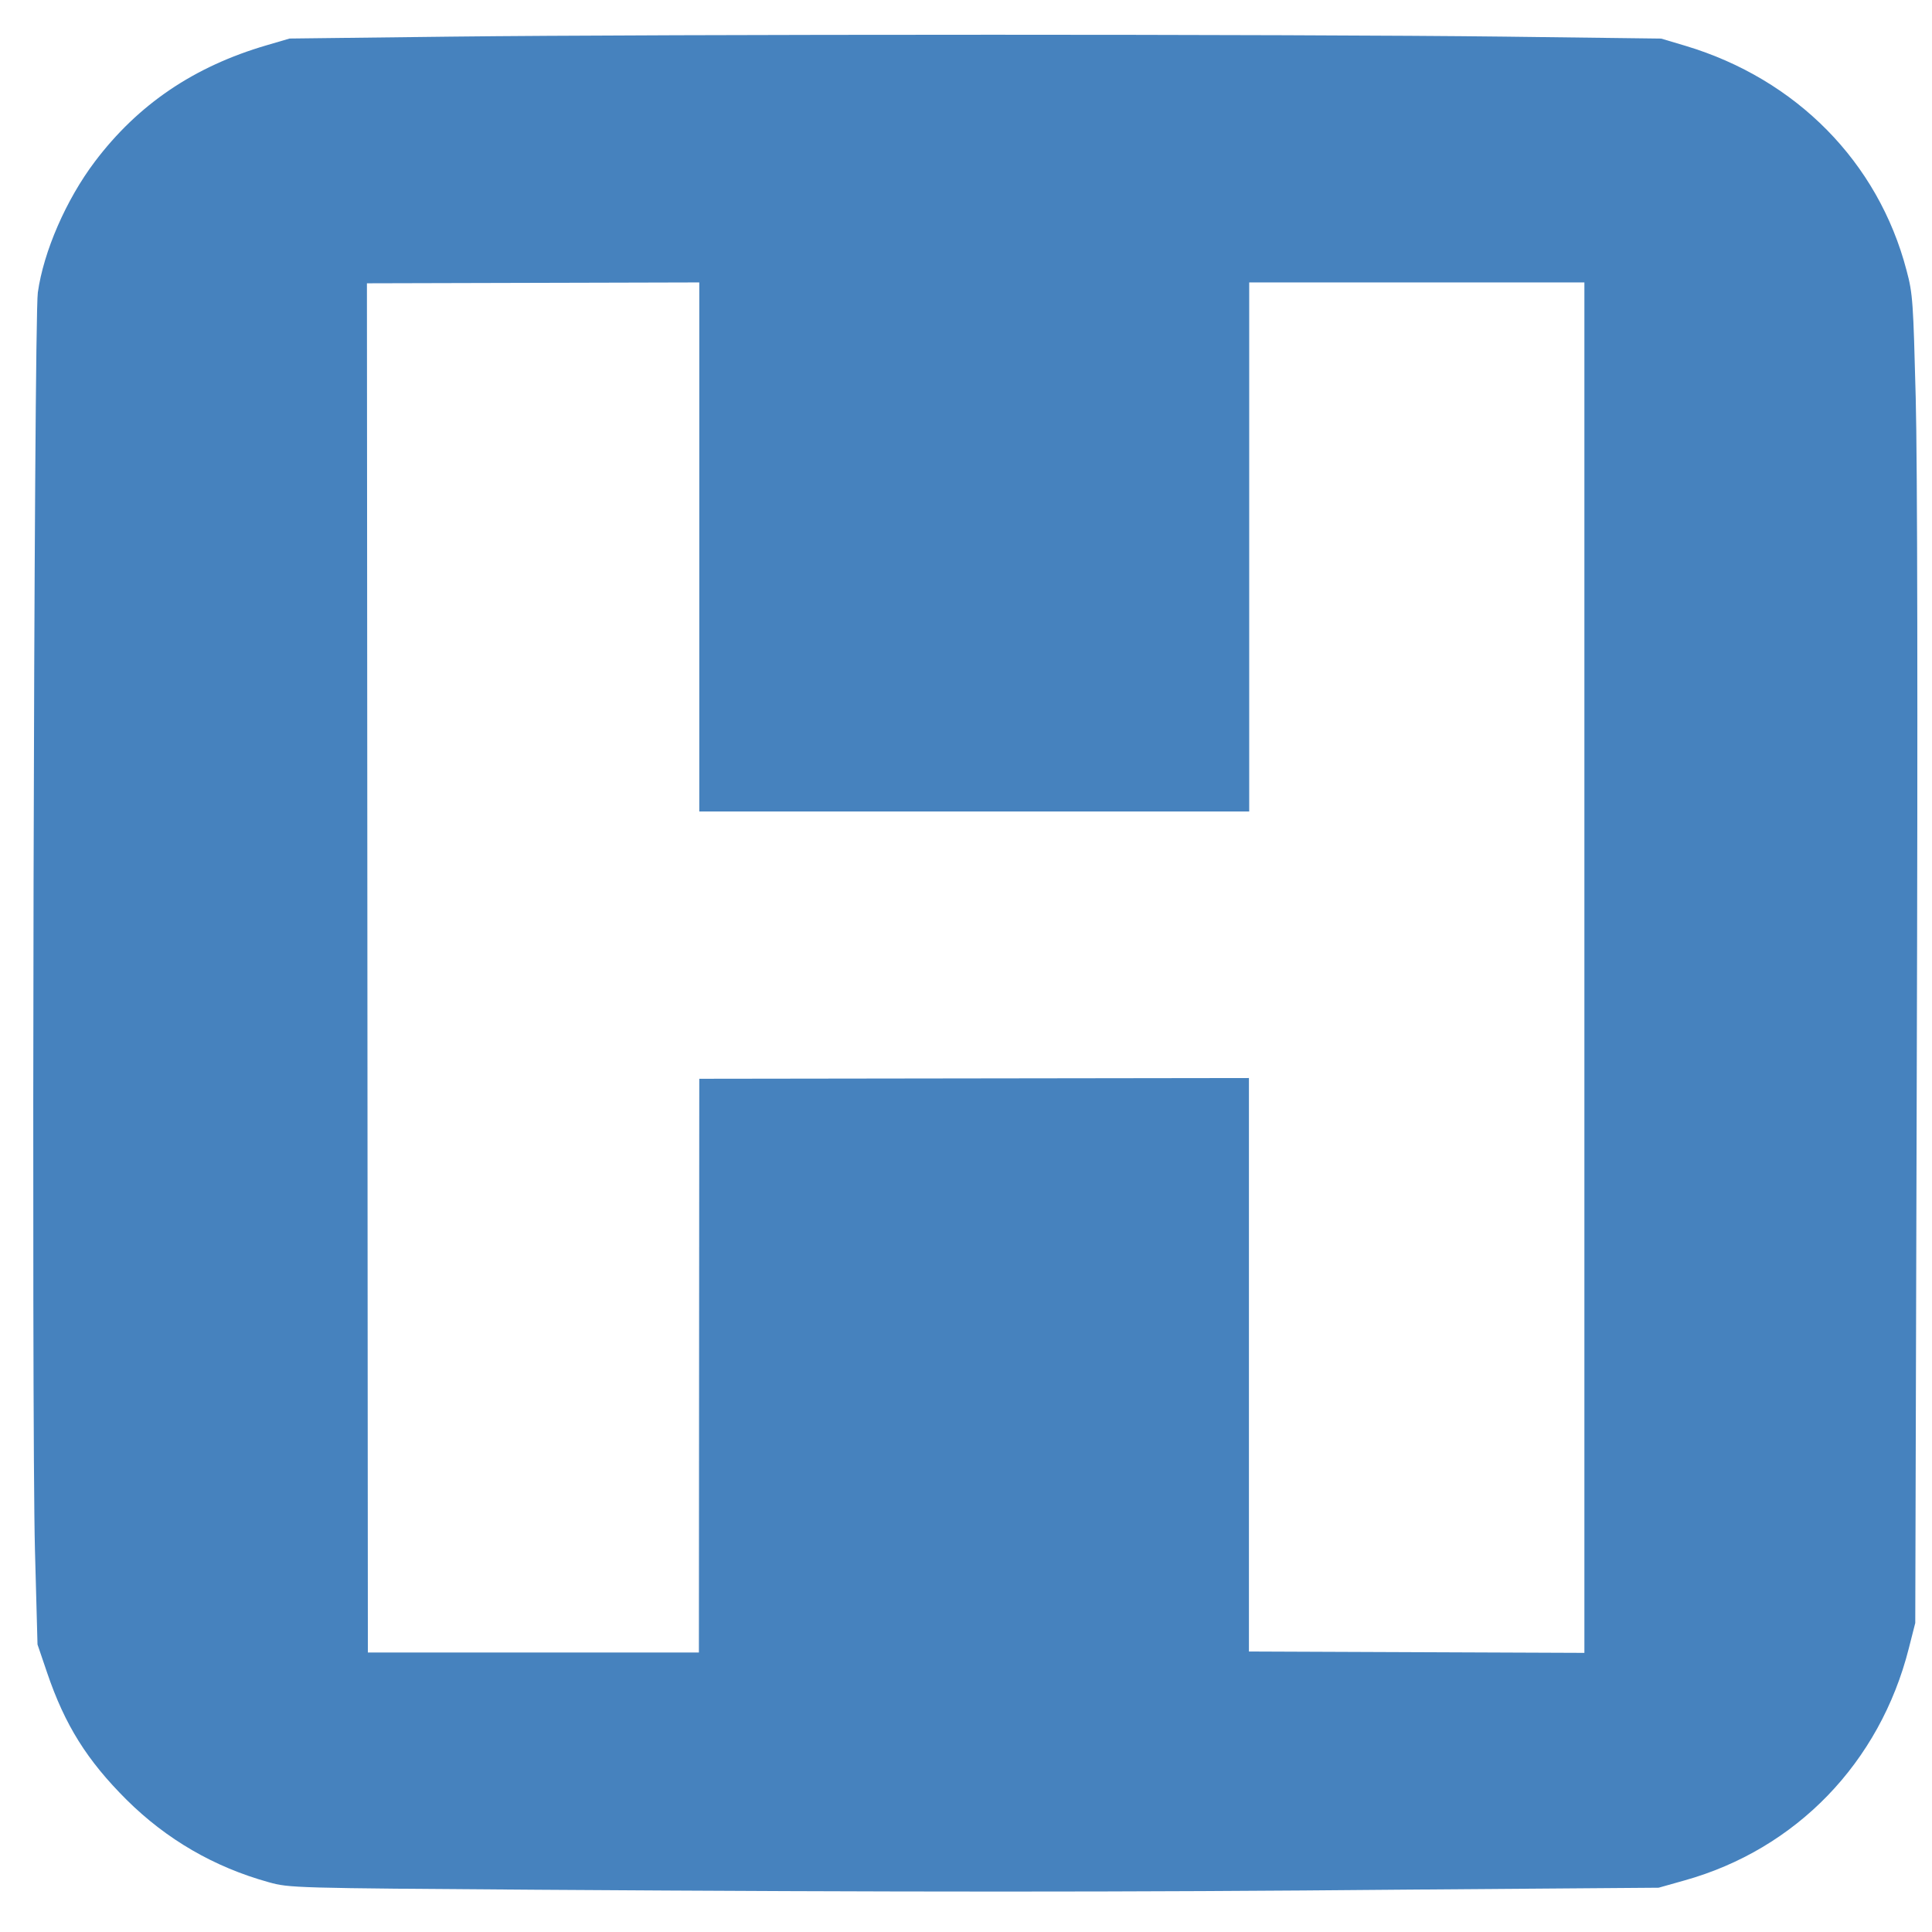 <?xml version="1.0" encoding="UTF-8" standalone="no"?>
<!-- Created with Inkscape (http://www.inkscape.org/) -->

<svg
   xmlns:dc="http://purl.org/dc/elements/1.1/"
   xmlns:cc="http://creativecommons.org/ns#"
   xmlns:rdf="http://www.w3.org/1999/02/22-rdf-syntax-ns#"
   xmlns:svg="http://www.w3.org/2000/svg"
   xmlns="http://www.w3.org/2000/svg"
   xmlns:sodipodi="http://sodipodi.sourceforge.net/DTD/sodipodi-0.dtd"
   xmlns:inkscape="http://www.inkscape.org/namespaces/inkscape"
   width="1000"
   height="1000"
   id="svg13368"
   version="1.1"
   inkscape:version="0.91 r13725"
   viewBox="0 0 1000 1000"
   sodipodi:docname="health_hospital.svg">
  <defs
     id="defs13370" />
  <sodipodi:namedview
     id="base"
     pagecolor="#ffffff"
     bordercolor="#666666"
     borderopacity="1.0"
     inkscape:pageopacity="0.0"
     inkscape:pageshadow="2"
     inkscape:zoom="0.5"
     inkscape:cx="-75.496457"
     inkscape:cy="566.10746"
     inkscape:current-layer="layer1"
     showgrid="true"
     inkscape:grid-bbox="true"
     inkscape:document-units="px"
     inkscape:window-width="1920"
     inkscape:window-height="1018"
     inkscape:window-x="-8"
     inkscape:window-y="-8"
     inkscape:window-maximized="1" />
  <g
     id="layer1"
     inkscape:label="Layer 1"
     inkscape:groupmode="layer"
     transform="translate(0,968)">
    <path
       style="opacity:1;fill:#4682be;fill-opacity:1"
       d="M 507.545 17.977 L 507.574 17.988 C 397.926 17.988 287.732 18.334 233.426 18.959 L 149.896 19.945 L 138.078 23.408 C 100.435 34.395 71.455 54.022 49.074 83.682 C 34.231 103.338 22.543 130.201 19.58 151.414 C 17.519 166.212 16.262 733.455 18.094 802.301 L 19.414 851.172 L 24.373 865.748 C 33.614 892.961 45.077 911.189 65.557 931.607 C 86.296 952.153 110.896 966.411 139.072 974.223 C 149.764 977.208 151.858 977.27 277.988 978.131 C 465.27 979.367 581.903 979.43 728.354 978.064 L 858.51 977.078 L 871.809 973.33 C 929.641 957.198 973.018 912.361 987.99 853.201 L 991.338 840.053 L 992.127 549.43 C 992.68 368.933 992.446 238.767 991.574 205.9 C 990.287 156.614 990.121 152.103 986.805 139.877 C 972.154 83.925 929.779 40.93 872.396 23.719 L 859.805 19.969 L 778.434 18.955 C 726.3 18.33 617.194 17.977 507.545 17.977 z M 361.955 146.184 L 361.945 146.186 L 361.945 420.035 L 646.584 420.035 L 646.584 146.186 L 820.078 146.186 L 820.078 855.523 L 646.445 854.818 L 646.445 557.986 L 361.945 558.371 L 361.748 855.33 L 190.408 855.33 L 189.922 146.635 L 361.955 146.184 z "
       transform="translate(0,-968)"
       id="path4143" />
  </g>
</svg>
